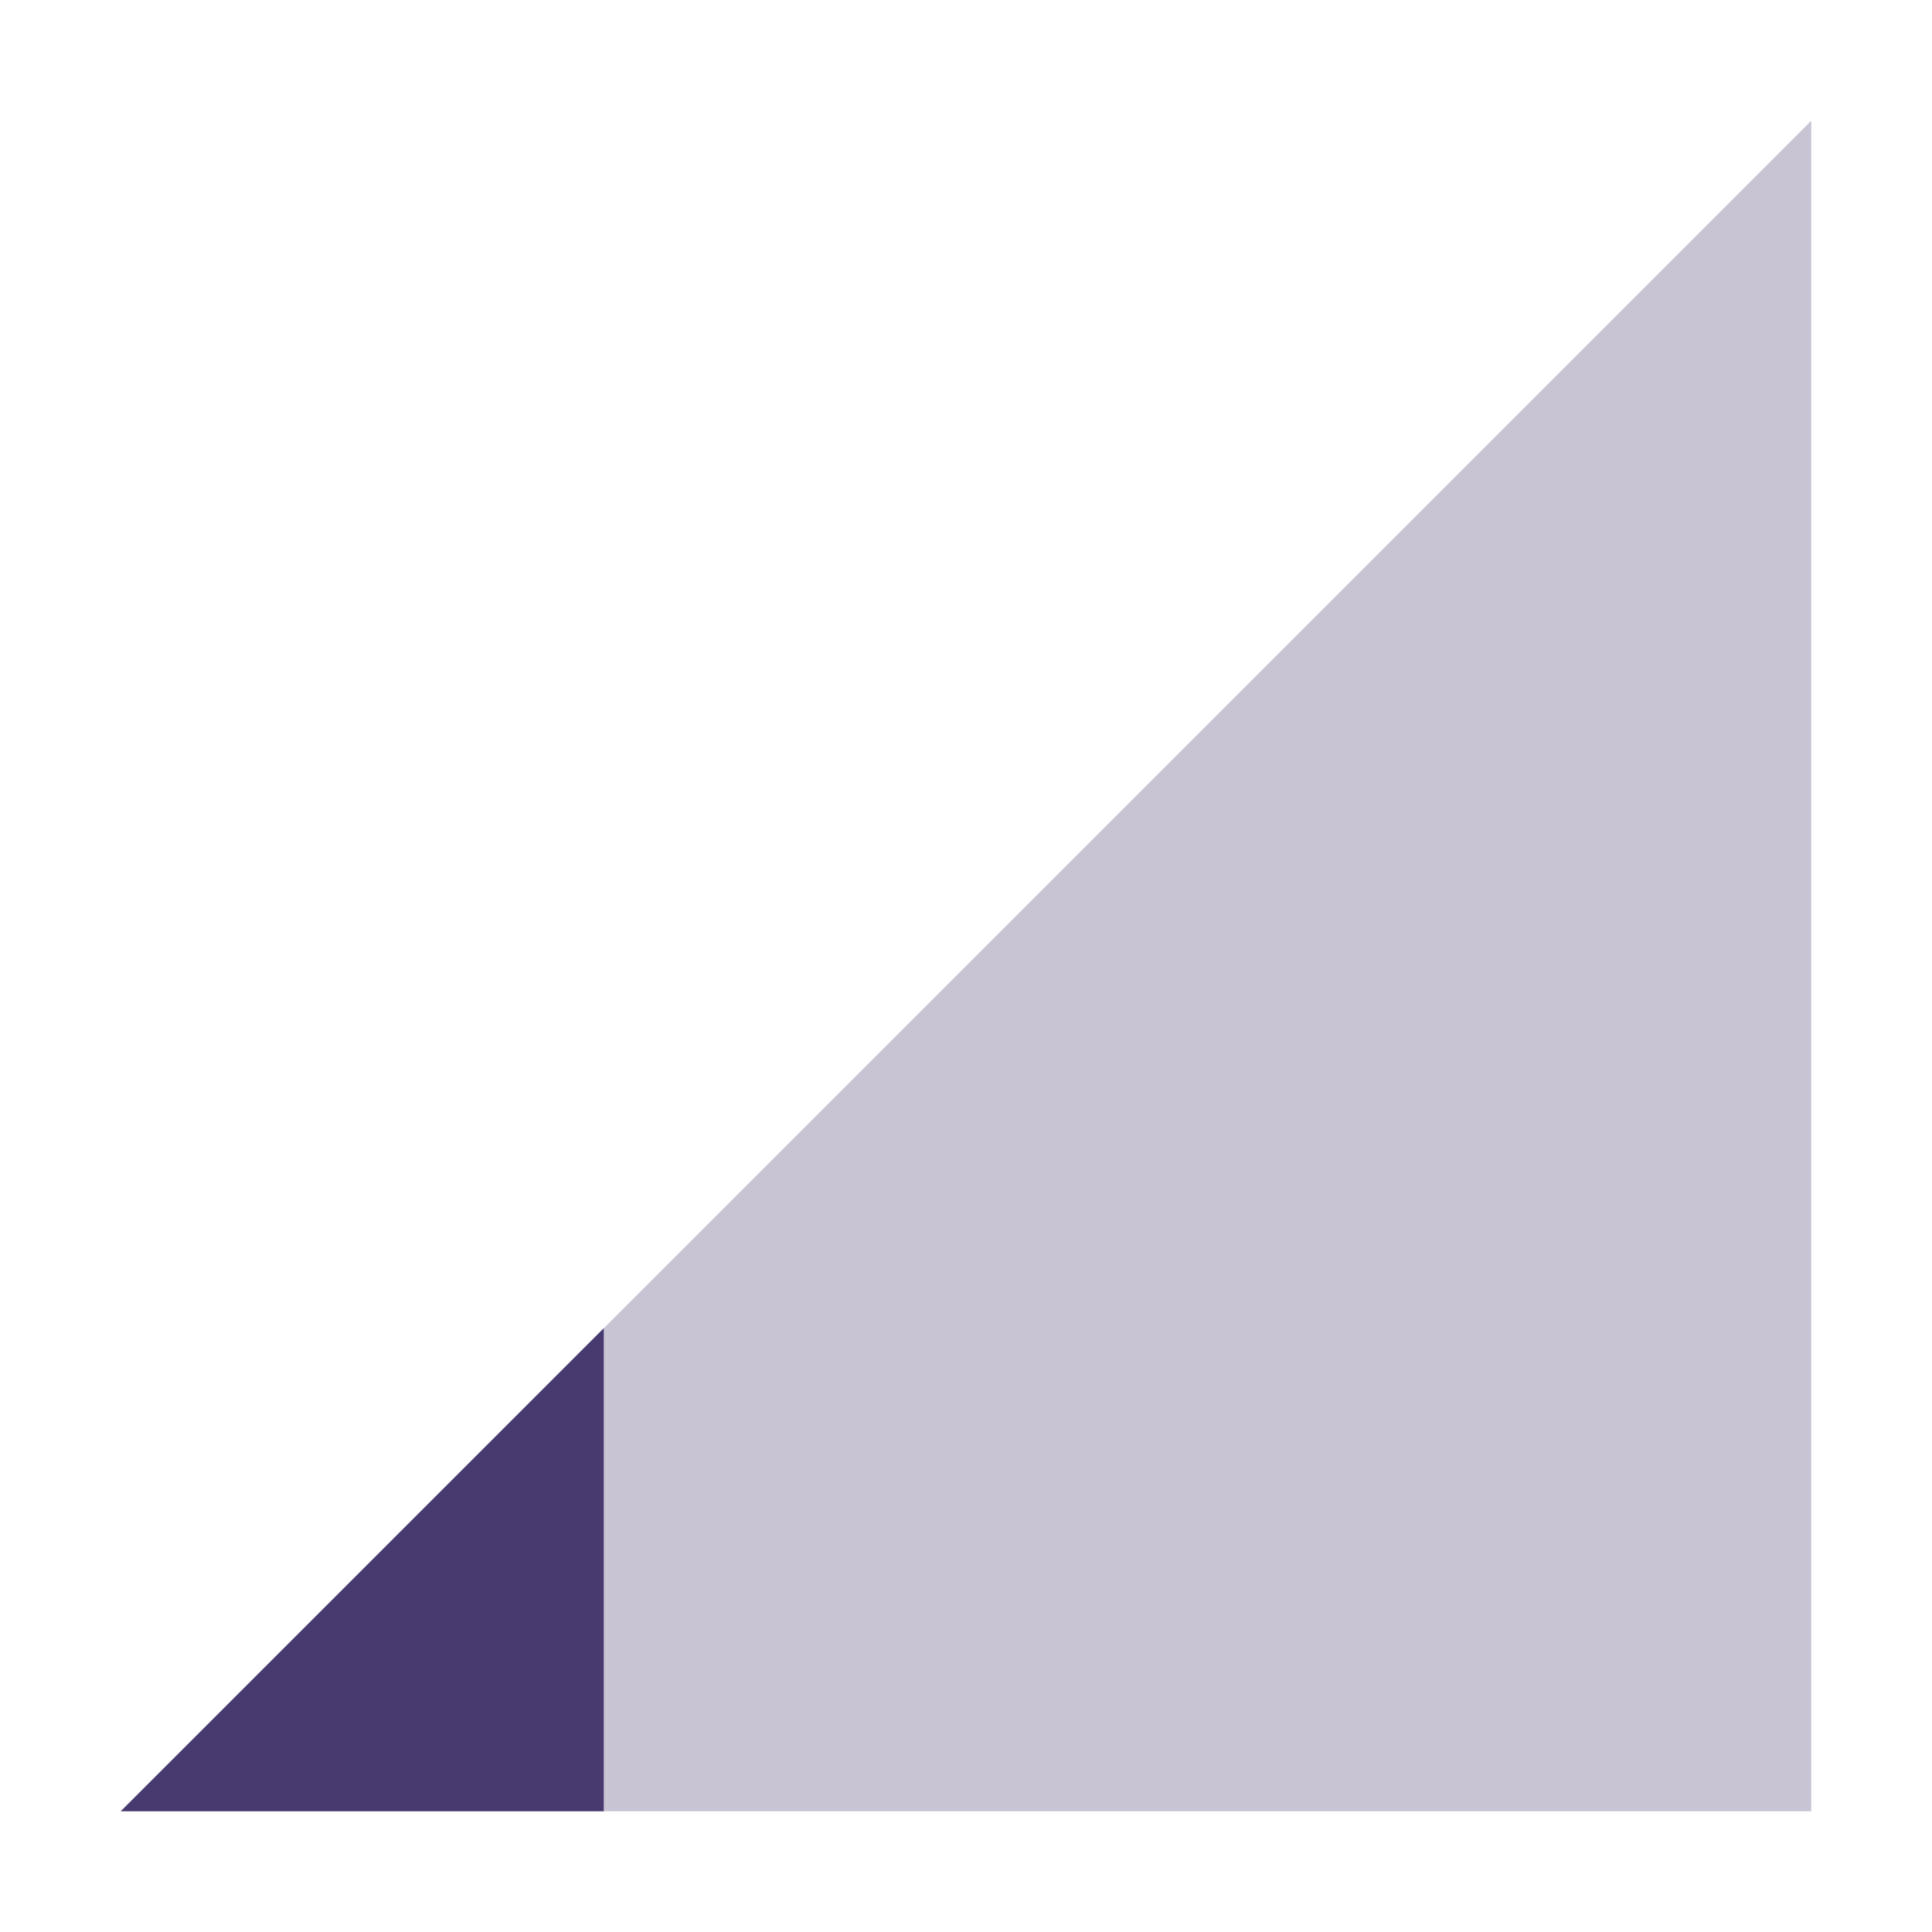 <svg xmlns="http://www.w3.org/2000/svg" width="16" height="16" version="1.1">
 <path style="opacity:0.3;fill:#48396e" d="M 1,15 15,1 V 15 Z"/>
 <path style="fill:#48396e" d="M 5,11 1,15 H 5 Z"/>
</svg>
